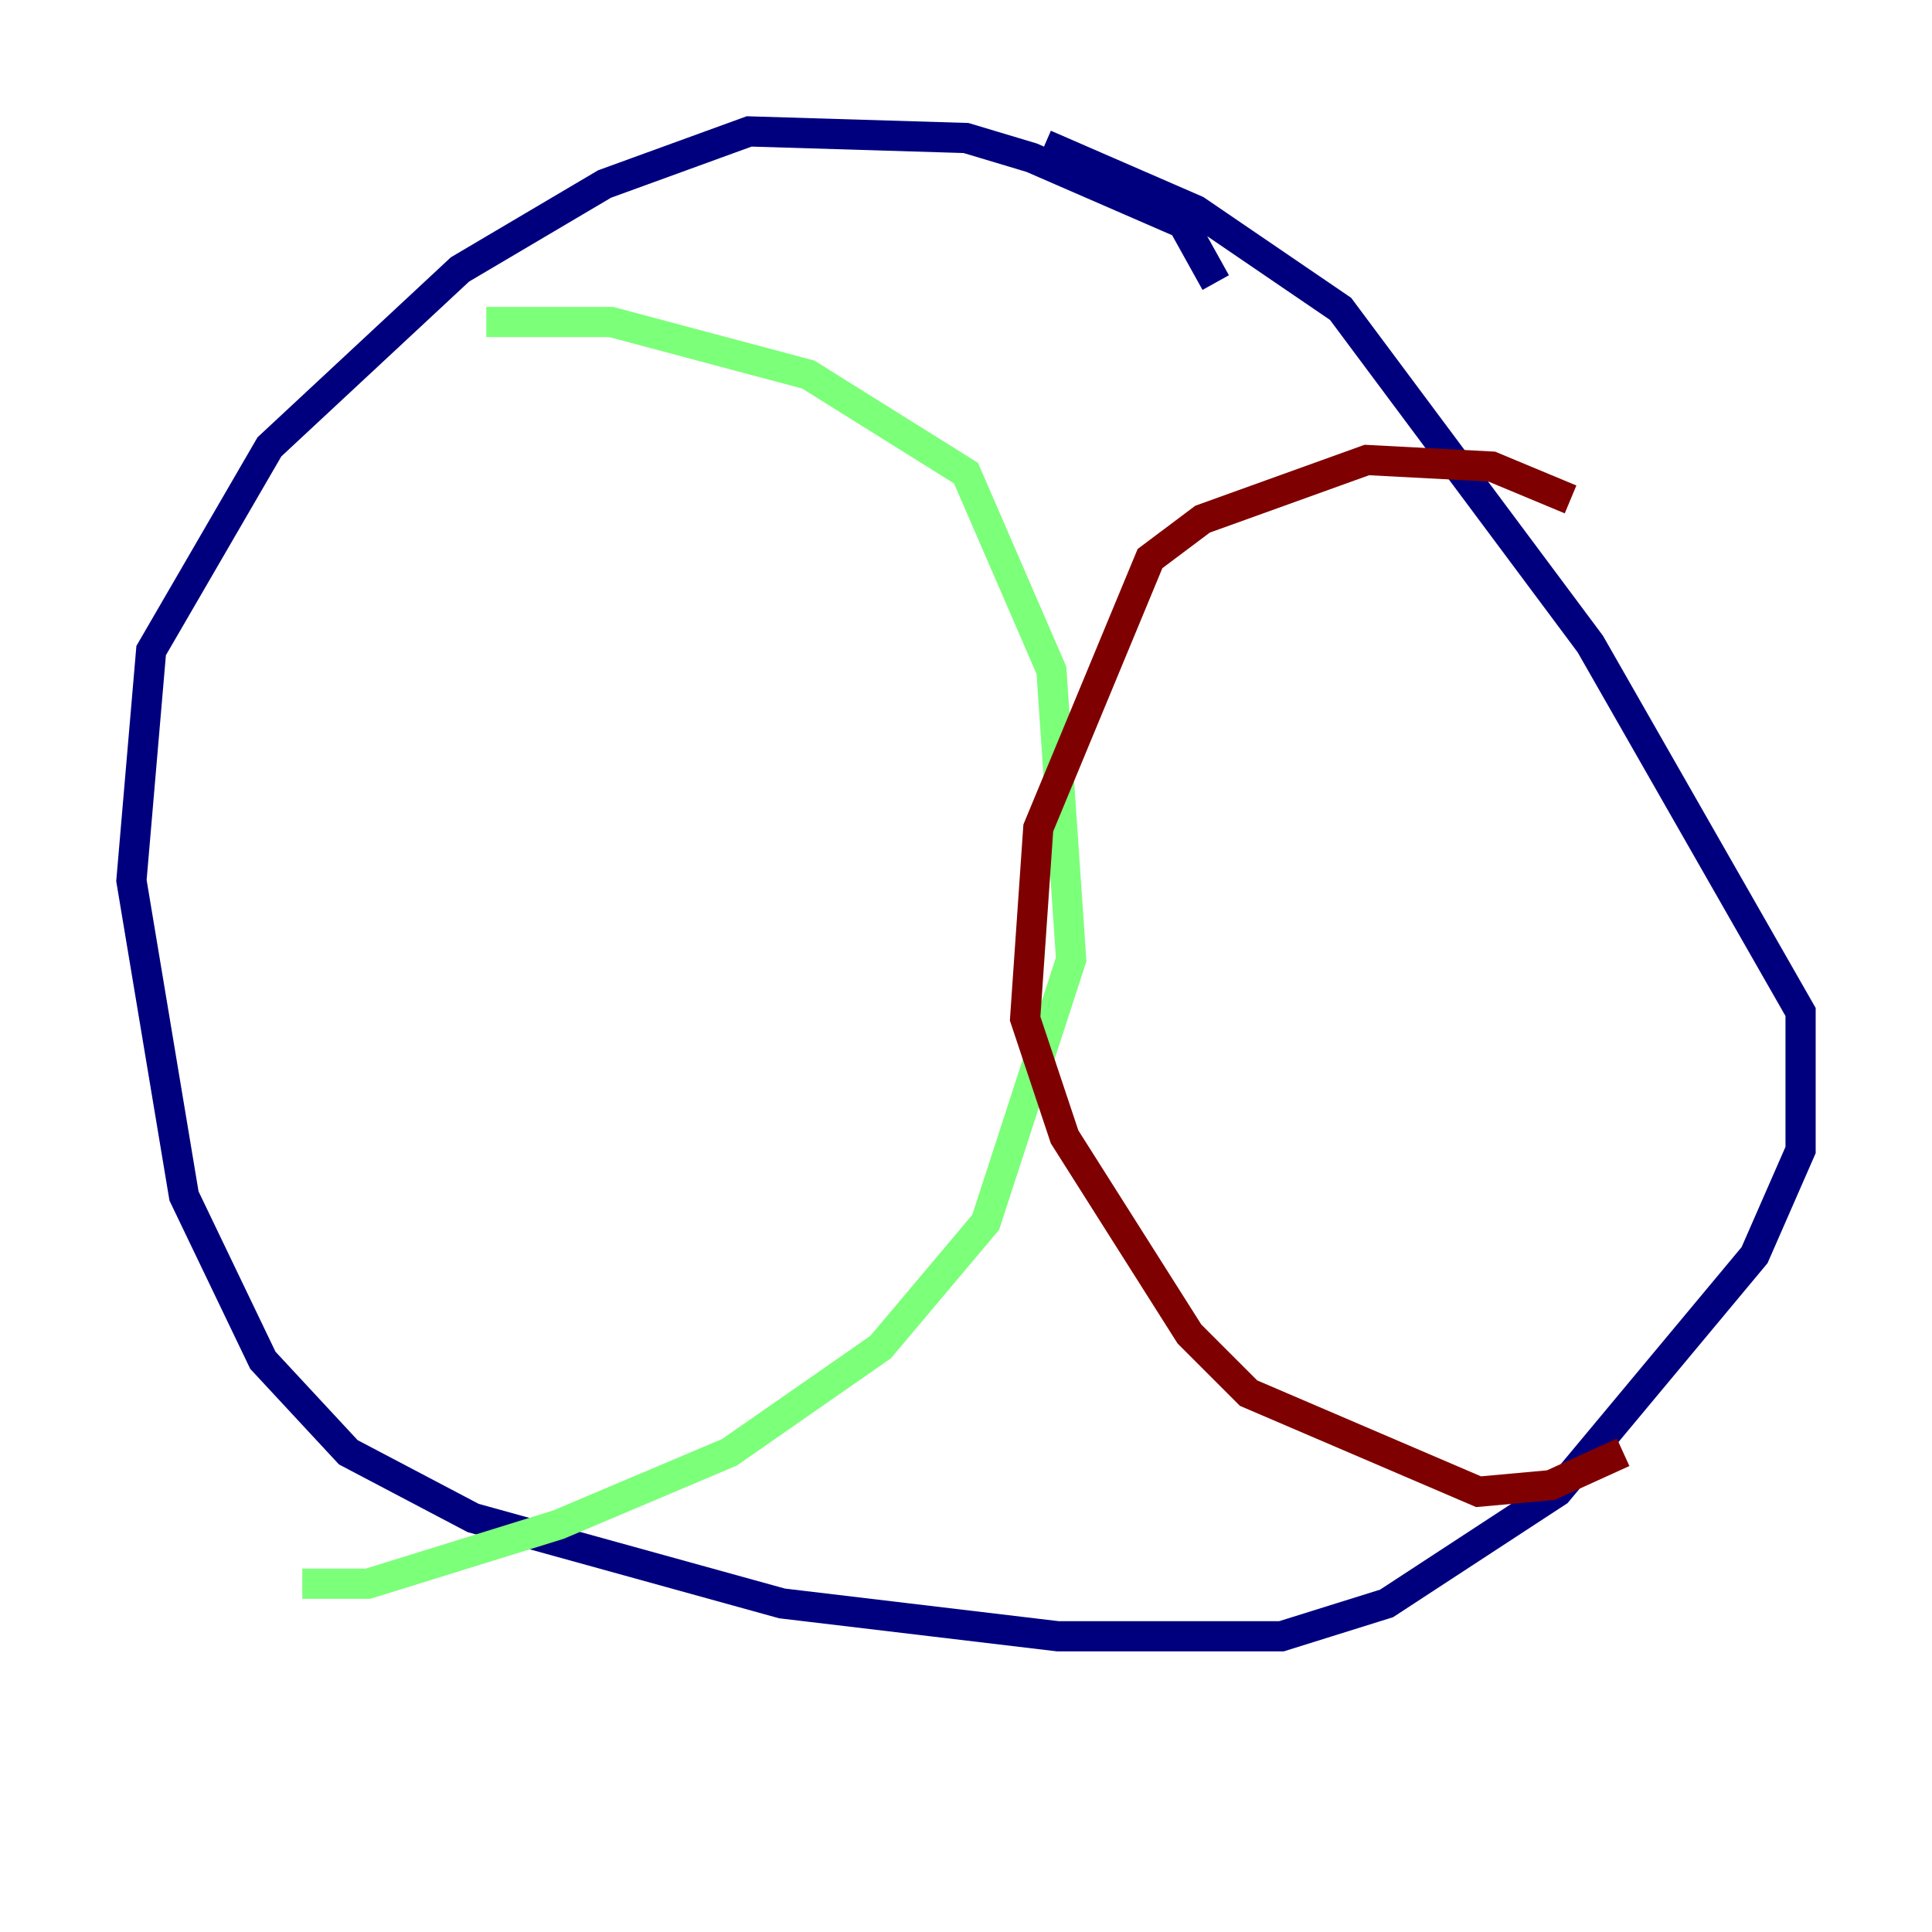 <?xml version="1.0" encoding="utf-8" ?>
<svg baseProfile="tiny" height="128" version="1.2" viewBox="0,0,128,128" width="128" xmlns="http://www.w3.org/2000/svg" xmlns:ev="http://www.w3.org/2001/xml-events" xmlns:xlink="http://www.w3.org/1999/xlink"><defs /><polyline fill="none" points="80.544,18.721 78.367,14.803 68.354,10.449 64.0,9.143 49.633,8.707 40.054,12.191 30.476,17.85 17.85,29.605 10.014,43.102 8.707,58.34 12.191,79.238 17.415,90.122 23.075,96.218 31.347,100.571 51.809,106.231 70.095,108.408 84.898,108.408 91.864,106.231 103.184,98.83 116.245,83.156 119.293,76.191 119.293,67.048 105.361,42.667 88.816,20.463 79.238,13.932 69.225,9.578" stroke="#00007f" stroke-width="2" /><polyline fill="none" points="32.218,21.333 40.49,21.333 53.551,24.816 64.0,31.347 69.66,44.408 70.966,63.565 65.306,80.98 58.34,89.252 48.327,96.218 37.007,101.007 24.381,104.925 20.027,104.925" stroke="#7cff79" stroke-width="2" /><polyline fill="none" points="104.054,33.088 98.83,30.912 90.558,30.476 79.674,34.395 76.191,37.007 68.789,54.857 67.918,67.483 70.531,75.32 78.803,88.381 82.721,92.299 97.959,98.83 102.748,98.395 107.537,96.218" stroke="#7f0000" stroke-width="2" /></svg>